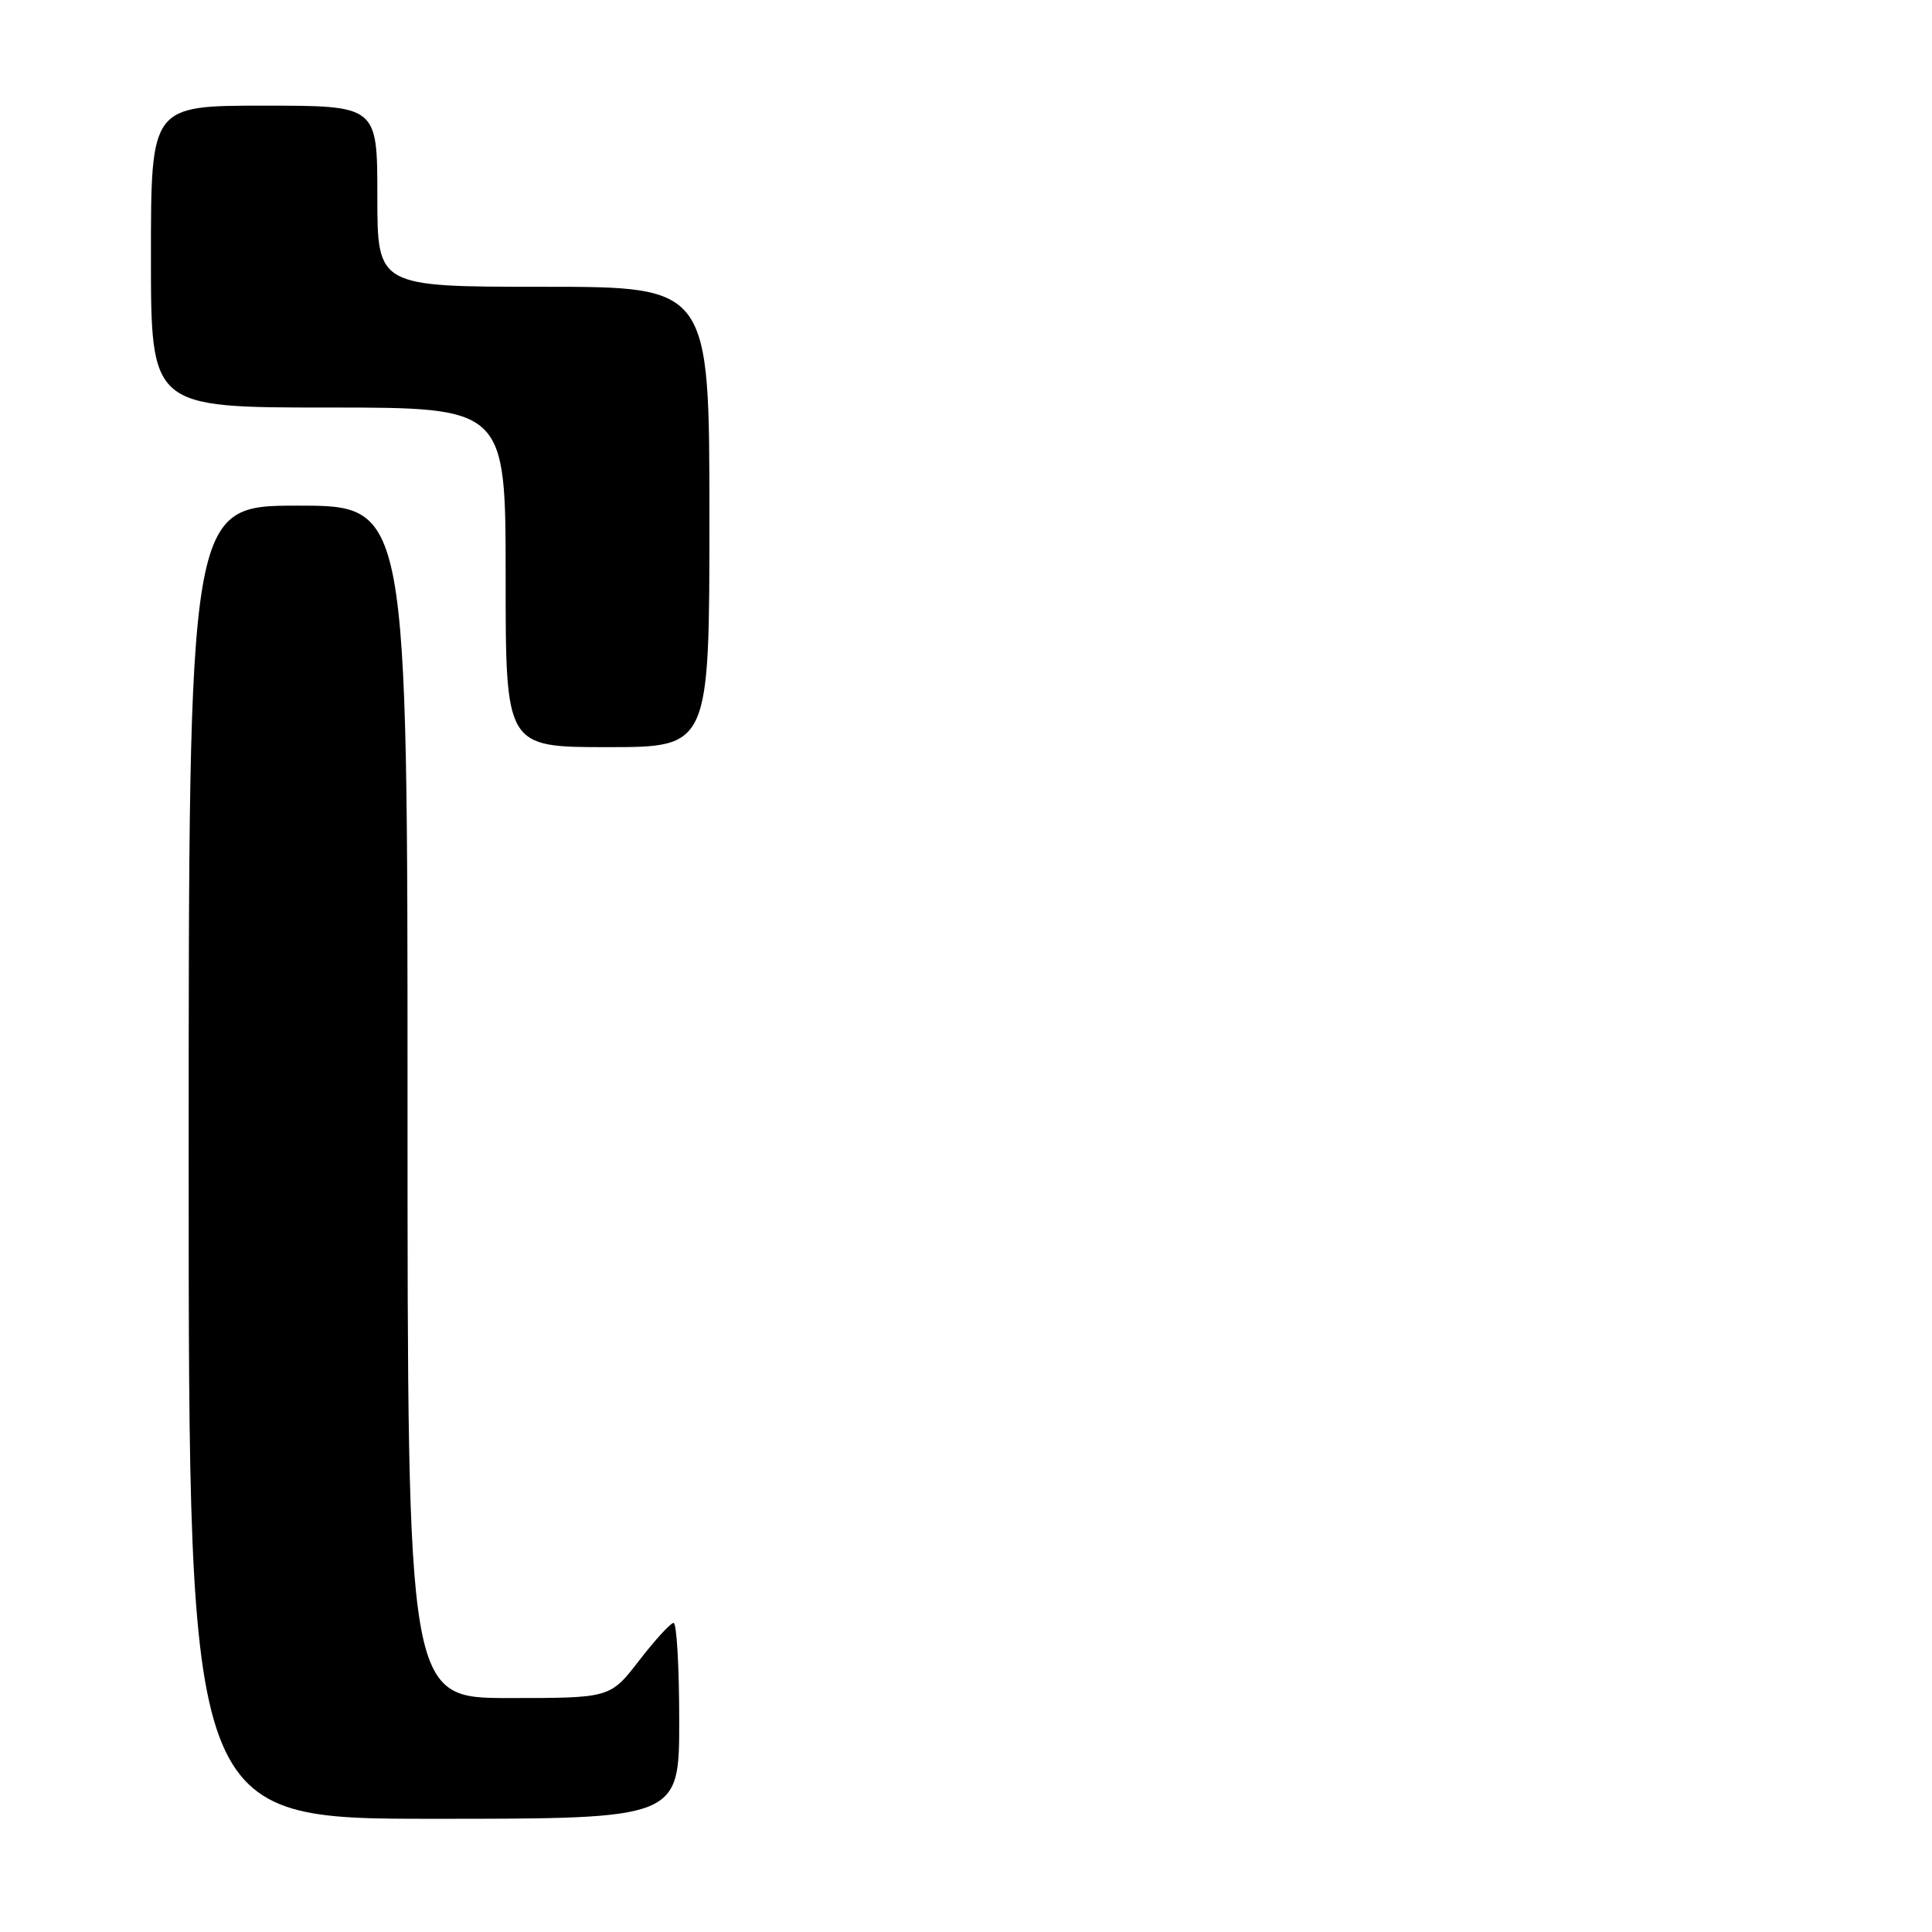 <?xml version="1.0" encoding="UTF-8" standalone="no"?>
<!DOCTYPE svg PUBLIC "-//W3C//DTD SVG 1.1//EN" "http://www.w3.org/Graphics/SVG/1.1/DTD/svg11.dtd" >
<svg xmlns="http://www.w3.org/2000/svg" xmlns:xlink="http://www.w3.org/1999/xlink" version="1.1" viewBox="0 0 256 256">
 <g >
 <path fill="currentColor"
d=" M 90.00 228.00 C 90.00 220.85 89.66 215.02 89.25 215.04 C 88.84 215.07 86.78 217.32 84.68 220.04 C 80.85 225.00 80.85 225.00 67.43 225.00 C 54.00 225.00 54.00 225.00 54.00 146.00 C 54.00 67.00 54.00 67.00 39.50 67.00 C 25.00 67.00 25.00 67.00 25.00 154.00 C 25.00 241.00 25.00 241.00 57.50 241.00 C 90.00 241.00 90.00 241.00 90.00 228.00 Z  M 94.00 68.50 C 94.00 38.00 94.00 38.00 72.00 38.00 C 50.00 38.00 50.00 38.00 50.00 26.00 C 50.00 14.00 50.00 14.00 35.00 14.00 C 20.00 14.00 20.00 14.00 20.00 34.00 C 20.00 54.00 20.00 54.00 43.50 54.00 C 67.00 54.00 67.00 54.00 67.00 76.50 C 67.00 99.00 67.00 99.00 80.50 99.00 C 94.00 99.00 94.00 99.00 94.00 68.50 Z "/>
</g>
</svg>